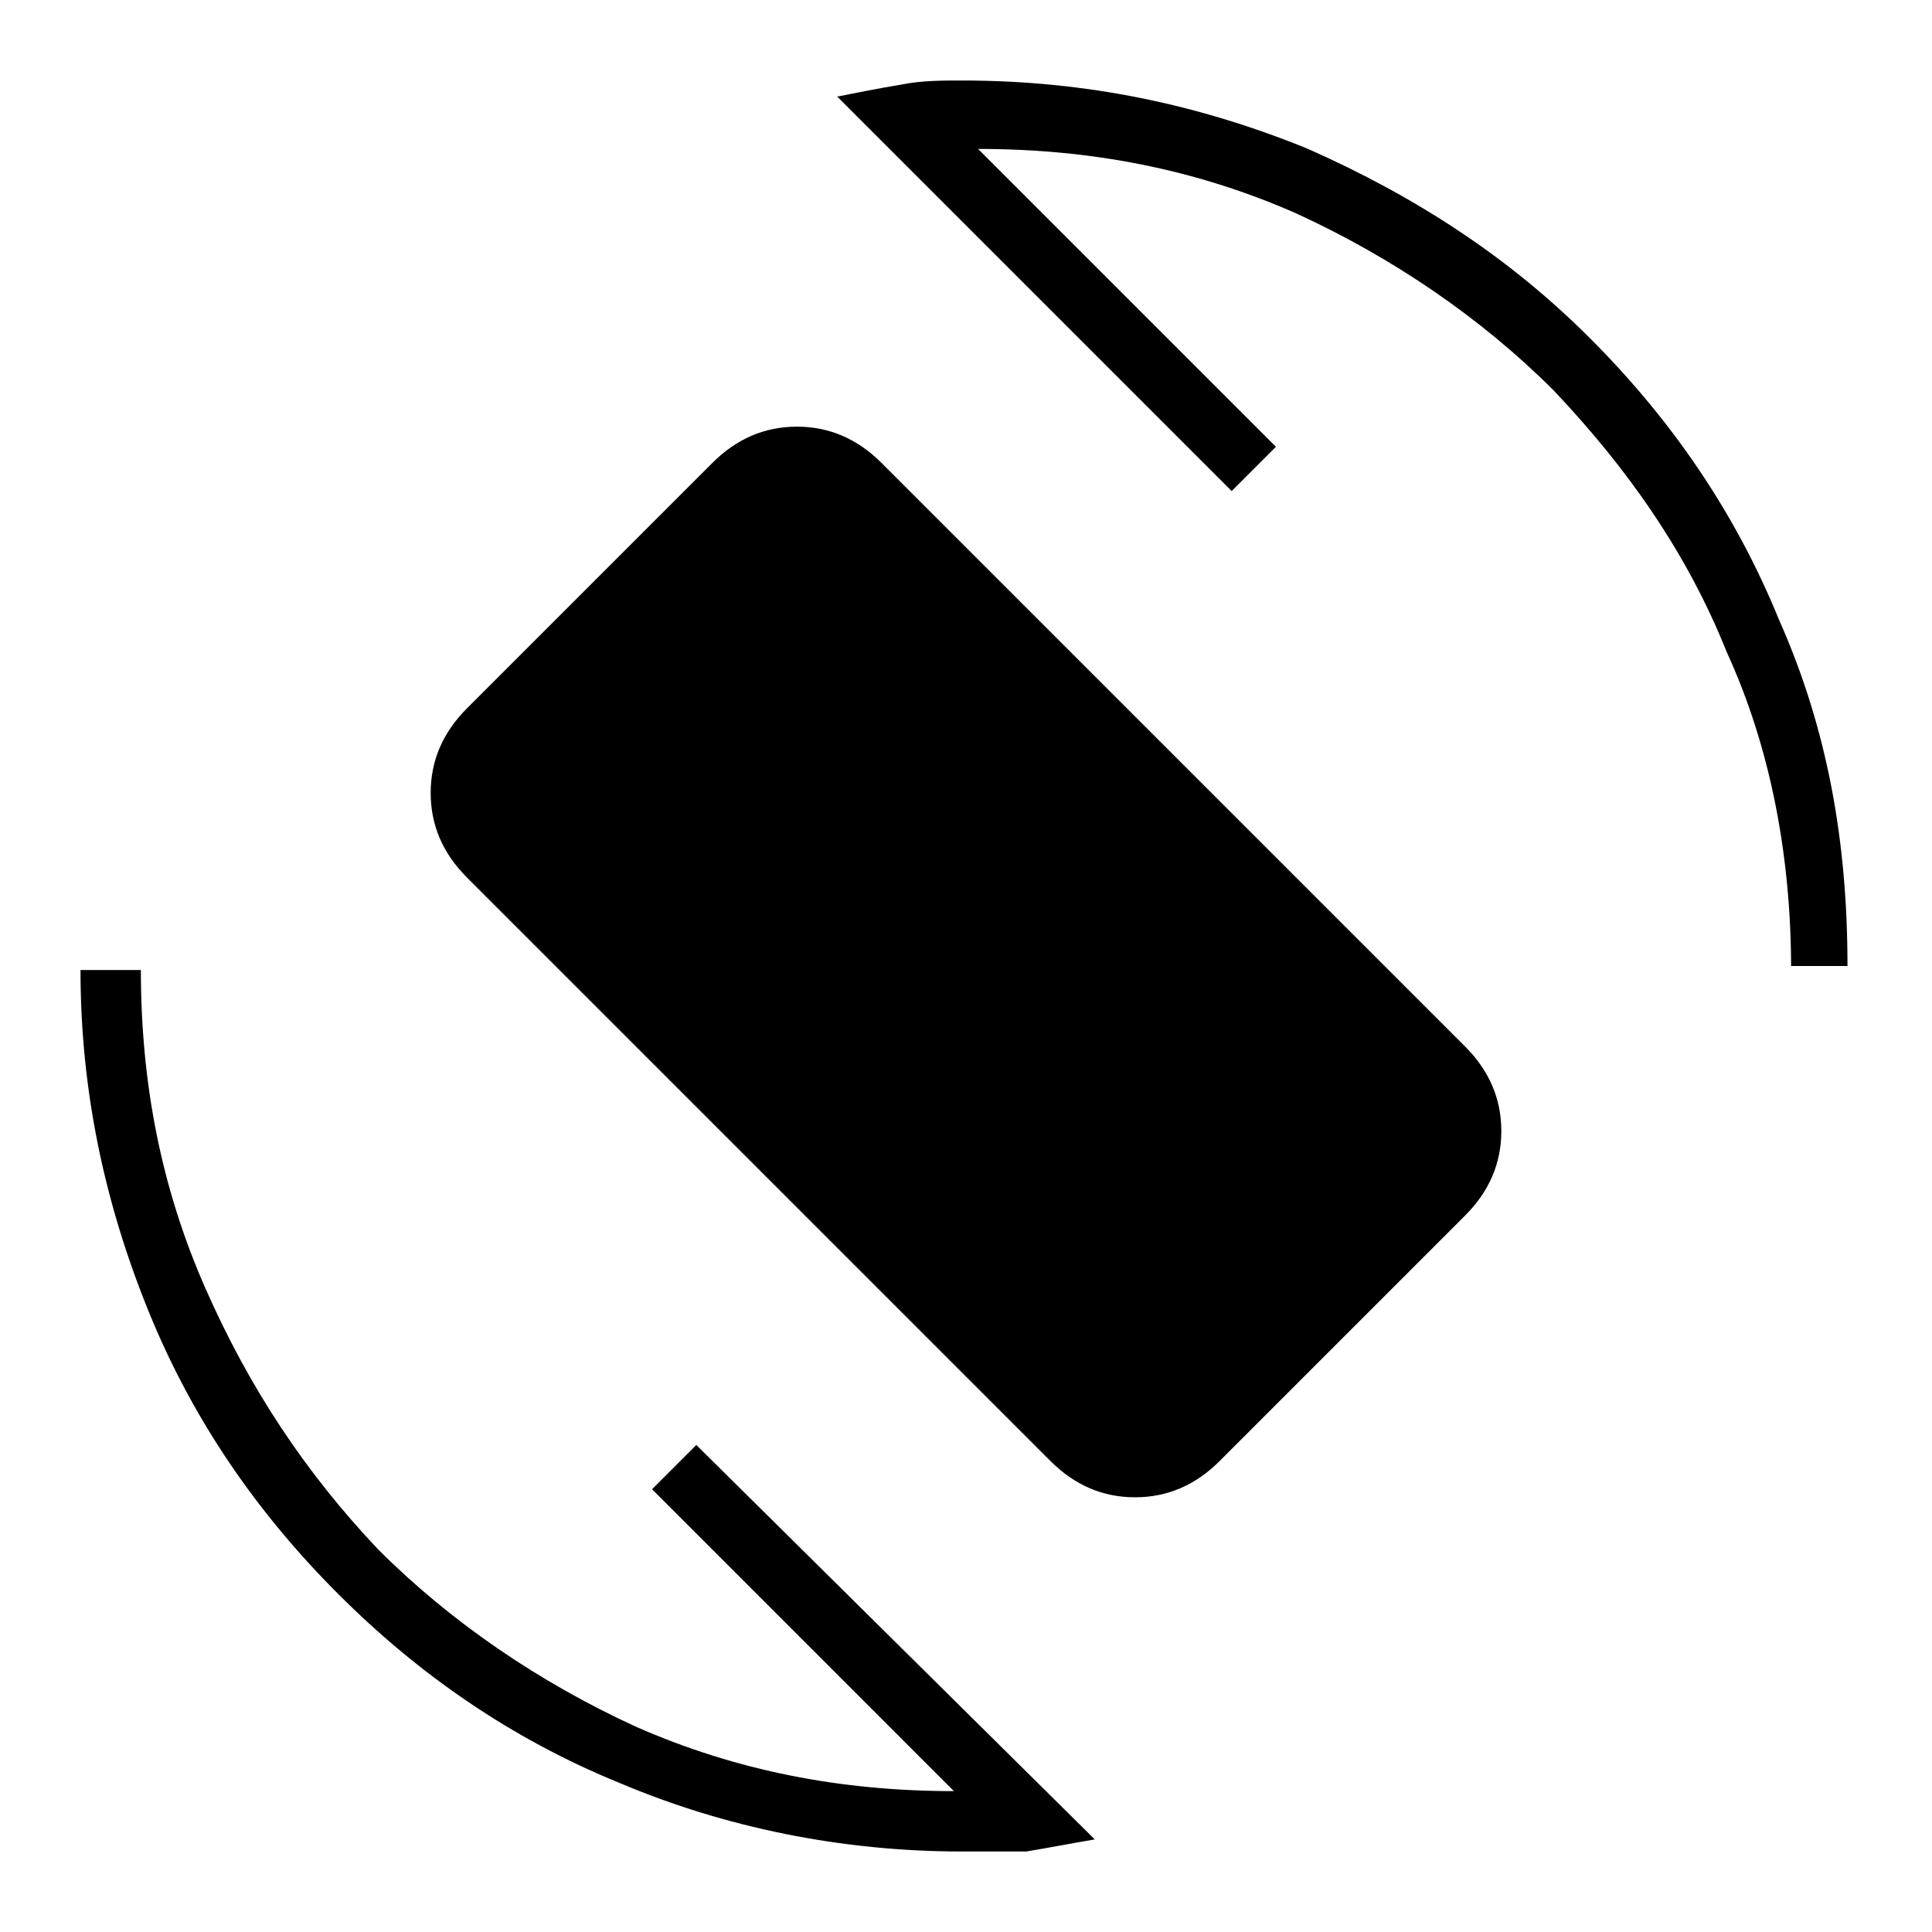 <?xml version="1.0" encoding="utf-8"?>
<!-- Generator: Adobe Illustrator 26.3.1, SVG Export Plug-In . SVG Version: 6.00 Build 0)  -->
<svg version="1.1" id="Слой_1" xmlns="http://www.w3.org/2000/svg" xmlns:xlink="http://www.w3.org/1999/xlink" x="0px" y="0px"
	 viewBox="0 0 48 48" style="enable-background:new 0 0 48 48;" xml:space="preserve">
<path d="M26.1,36.3L11.6,21.8c-0.6-0.6-0.9-1.3-0.9-2.1c0-0.8,0.3-1.5,0.9-2.1l6.1-6.1c0.6-0.6,1.3-0.9,2.1-0.9s1.5,0.3,2.1,0.9
	L36.4,26c0.6,0.6,0.9,1.3,0.9,2.1s-0.3,1.5-0.9,2.1l-6.1,6.1c-0.6,0.6-1.3,0.9-2.1,0.9S26.7,36.9,26.1,36.3z M23.9,46
	c-3,0-5.9-0.6-8.5-1.7c-2.7-1.1-5-2.7-7-4.7s-3.6-4.3-4.7-7S2,27.1,2,24.1h1.5c0,2.8,0.5,5.4,1.6,7.9s2.5,4.6,4.3,6.5
	c1.8,1.8,4,3.3,6.4,4.4c2.5,1.1,5.1,1.6,7.9,1.6L16.2,37l1.1-1.1l9.9,9.8c-0.6,0.1-1.1,0.2-1.7,0.3C25.1,46,24.5,46,23.9,46z
	 M44.5,24.1c0-2.8-0.5-5.5-1.6-7.9c-1-2.5-2.5-4.6-4.3-6.5c-1.8-1.8-4-3.3-6.4-4.4c-2.5-1.1-5.1-1.6-7.9-1.6l7.4,7.4l-1.1,1.1
	l-9.8-9.8c0.5-0.1,1-0.2,1.6-0.3C22.9,2,23.4,2,23.9,2c3.1,0,5.9,0.6,8.6,1.7c2.7,1.2,5,2.7,7,4.7s3.6,4.3,4.7,7
	c1.2,2.7,1.7,5.5,1.7,8.6h-1.4V24.1z"/>
</svg>
